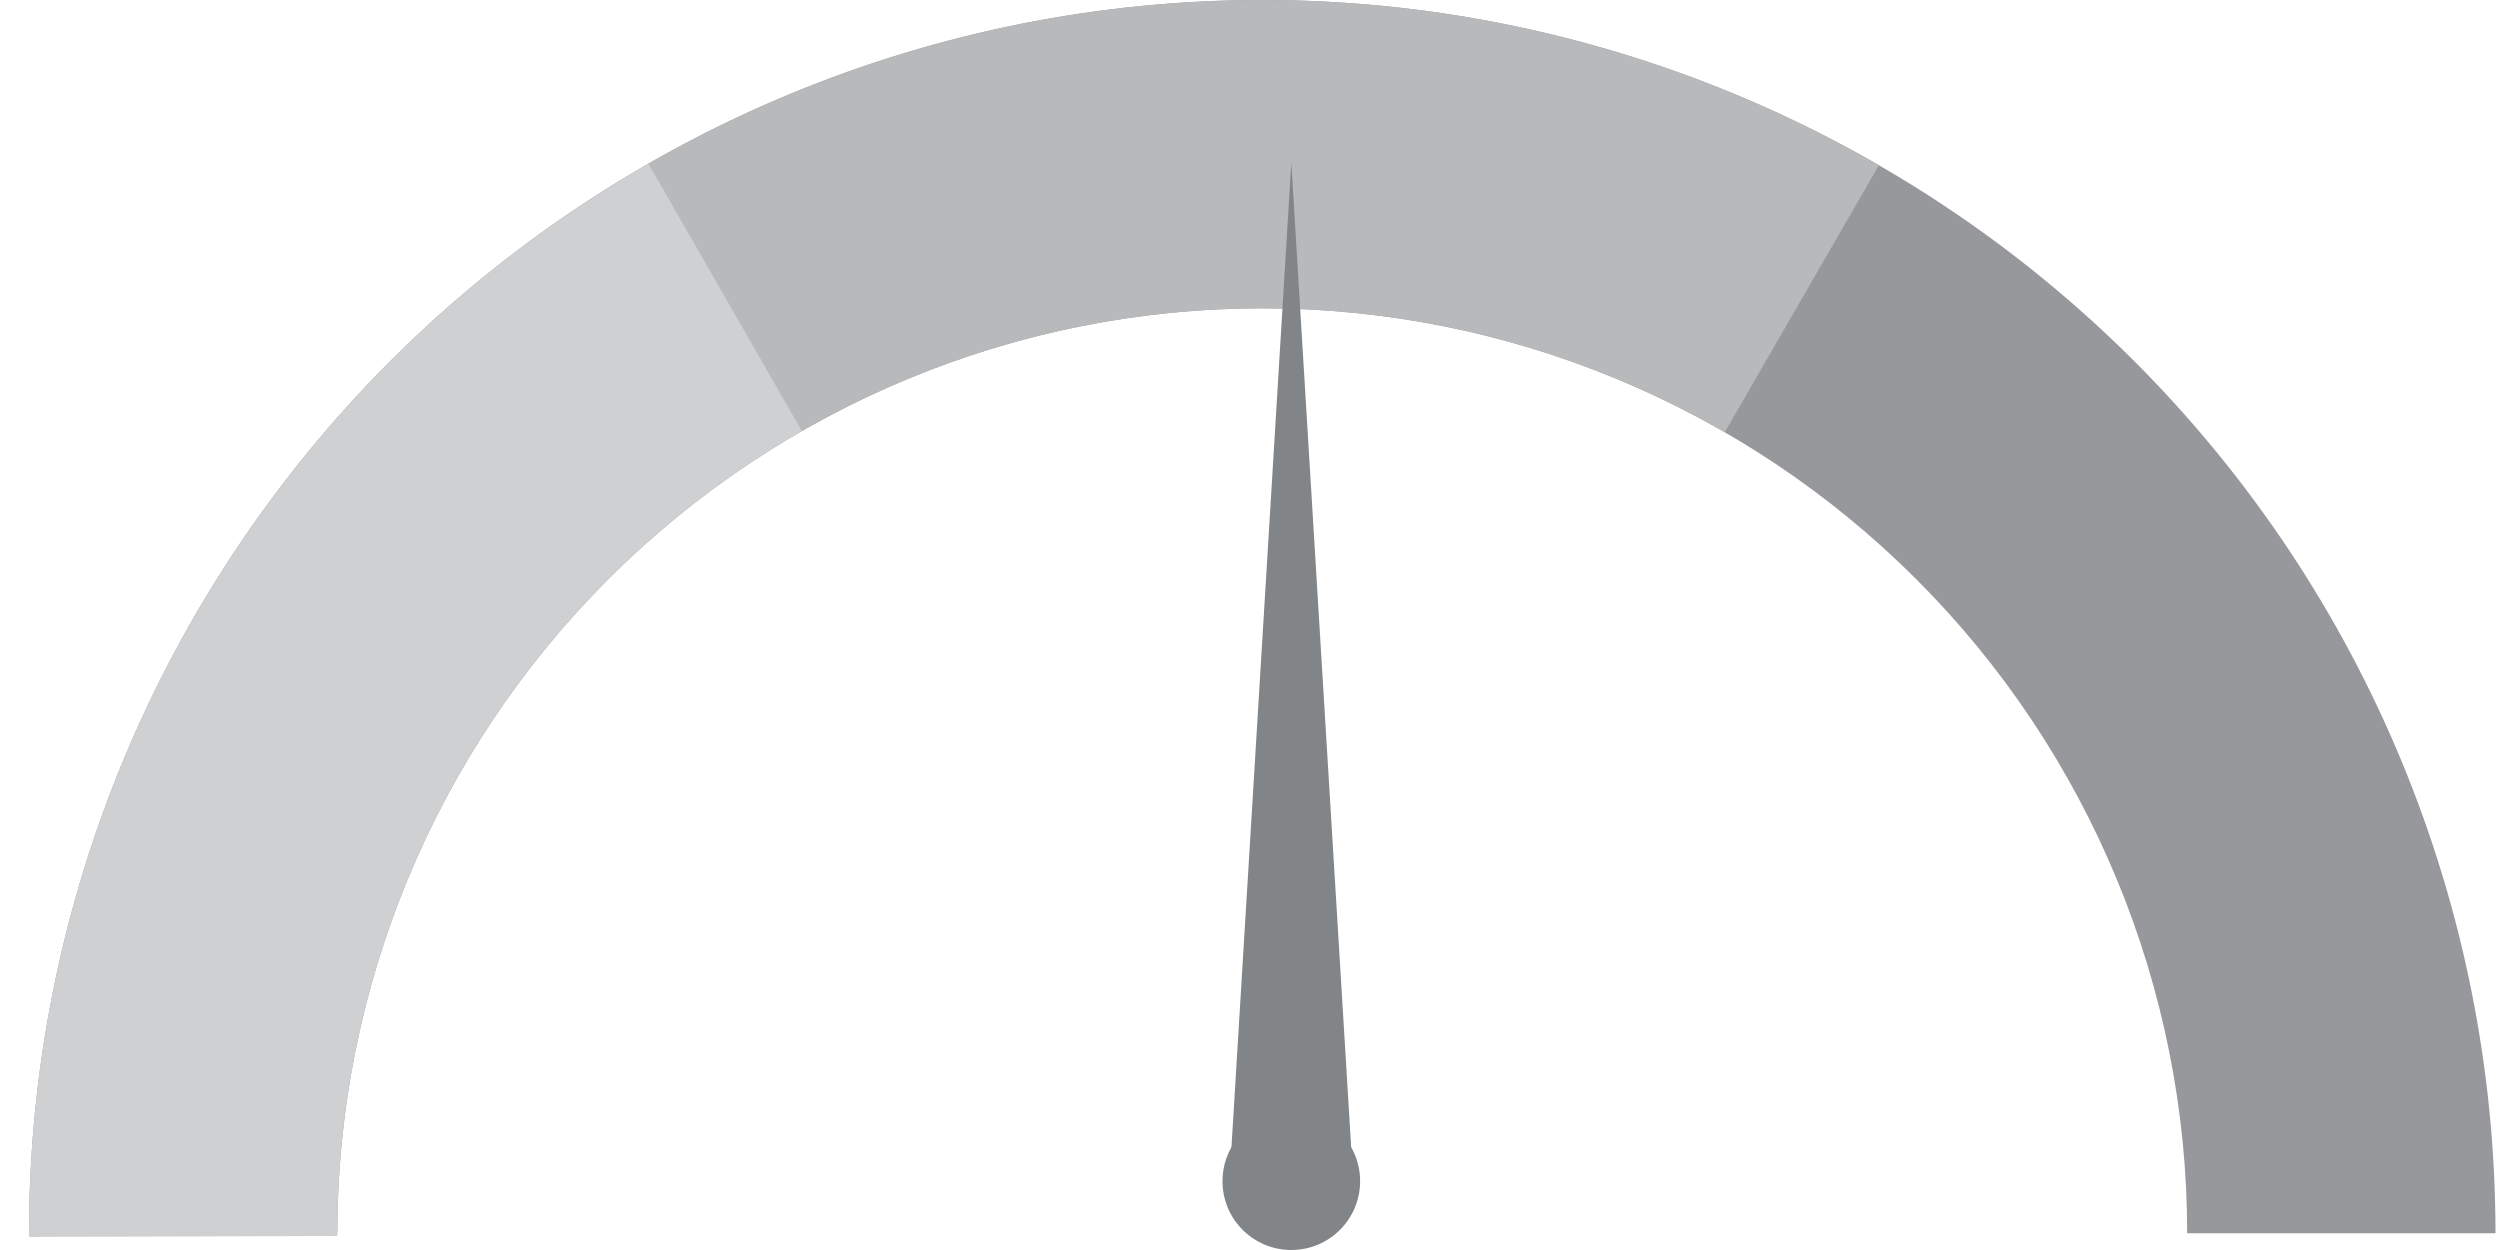 <svg width="40" height="20" viewBox="0 0 40 20" fill="none" xmlns="http://www.w3.org/2000/svg">
<path d="M39.928 19.732C39.928 14.499 37.849 9.48 34.149 5.779C30.448 2.079 25.429 3.99759e-07 20.196 4.65672e-09C14.963 -3.90446e-07 9.944 2.079 6.243 5.779C2.543 9.48 0.464 14.499 0.464 19.732H5.397C5.397 15.807 6.956 12.043 9.731 9.268C12.507 6.492 16.271 4.933 20.196 4.933C24.121 4.933 27.885 6.492 30.661 9.268C33.436 12.043 34.995 15.807 34.995 19.732H39.928Z" fill="#96989B"/>
<path d="M10.639 2.469C7.548 4.18 4.972 6.691 3.182 9.738C1.392 12.785 0.453 16.257 0.464 19.791L5.397 19.776C5.389 17.126 6.093 14.522 7.436 12.236C8.778 9.951 10.71 8.068 13.028 6.785L10.639 2.469Z" fill="#CFD0D1"/>
<path d="M30.062 2.644C27.07 0.916 23.677 0.004 20.221 1.64313e-05C16.766 -0.004 13.371 0.898 10.374 2.618L12.83 6.897C15.077 5.607 17.624 4.93 20.215 4.933C22.806 4.936 25.351 5.62 27.596 6.916L30.062 2.644Z" fill="#B7B9BA"/>
<path d="M20.661 2.604L21.674 19.266H19.648L20.661 2.604Z" fill="#828588"/>
<path d="M21.762 18.899C21.762 19.507 21.269 20 20.661 20C20.052 20 19.56 19.507 19.56 18.899C19.56 18.291 20.052 17.798 20.661 17.798C21.269 17.798 21.762 18.291 21.762 18.899Z" fill="#828588"/>
</svg>
